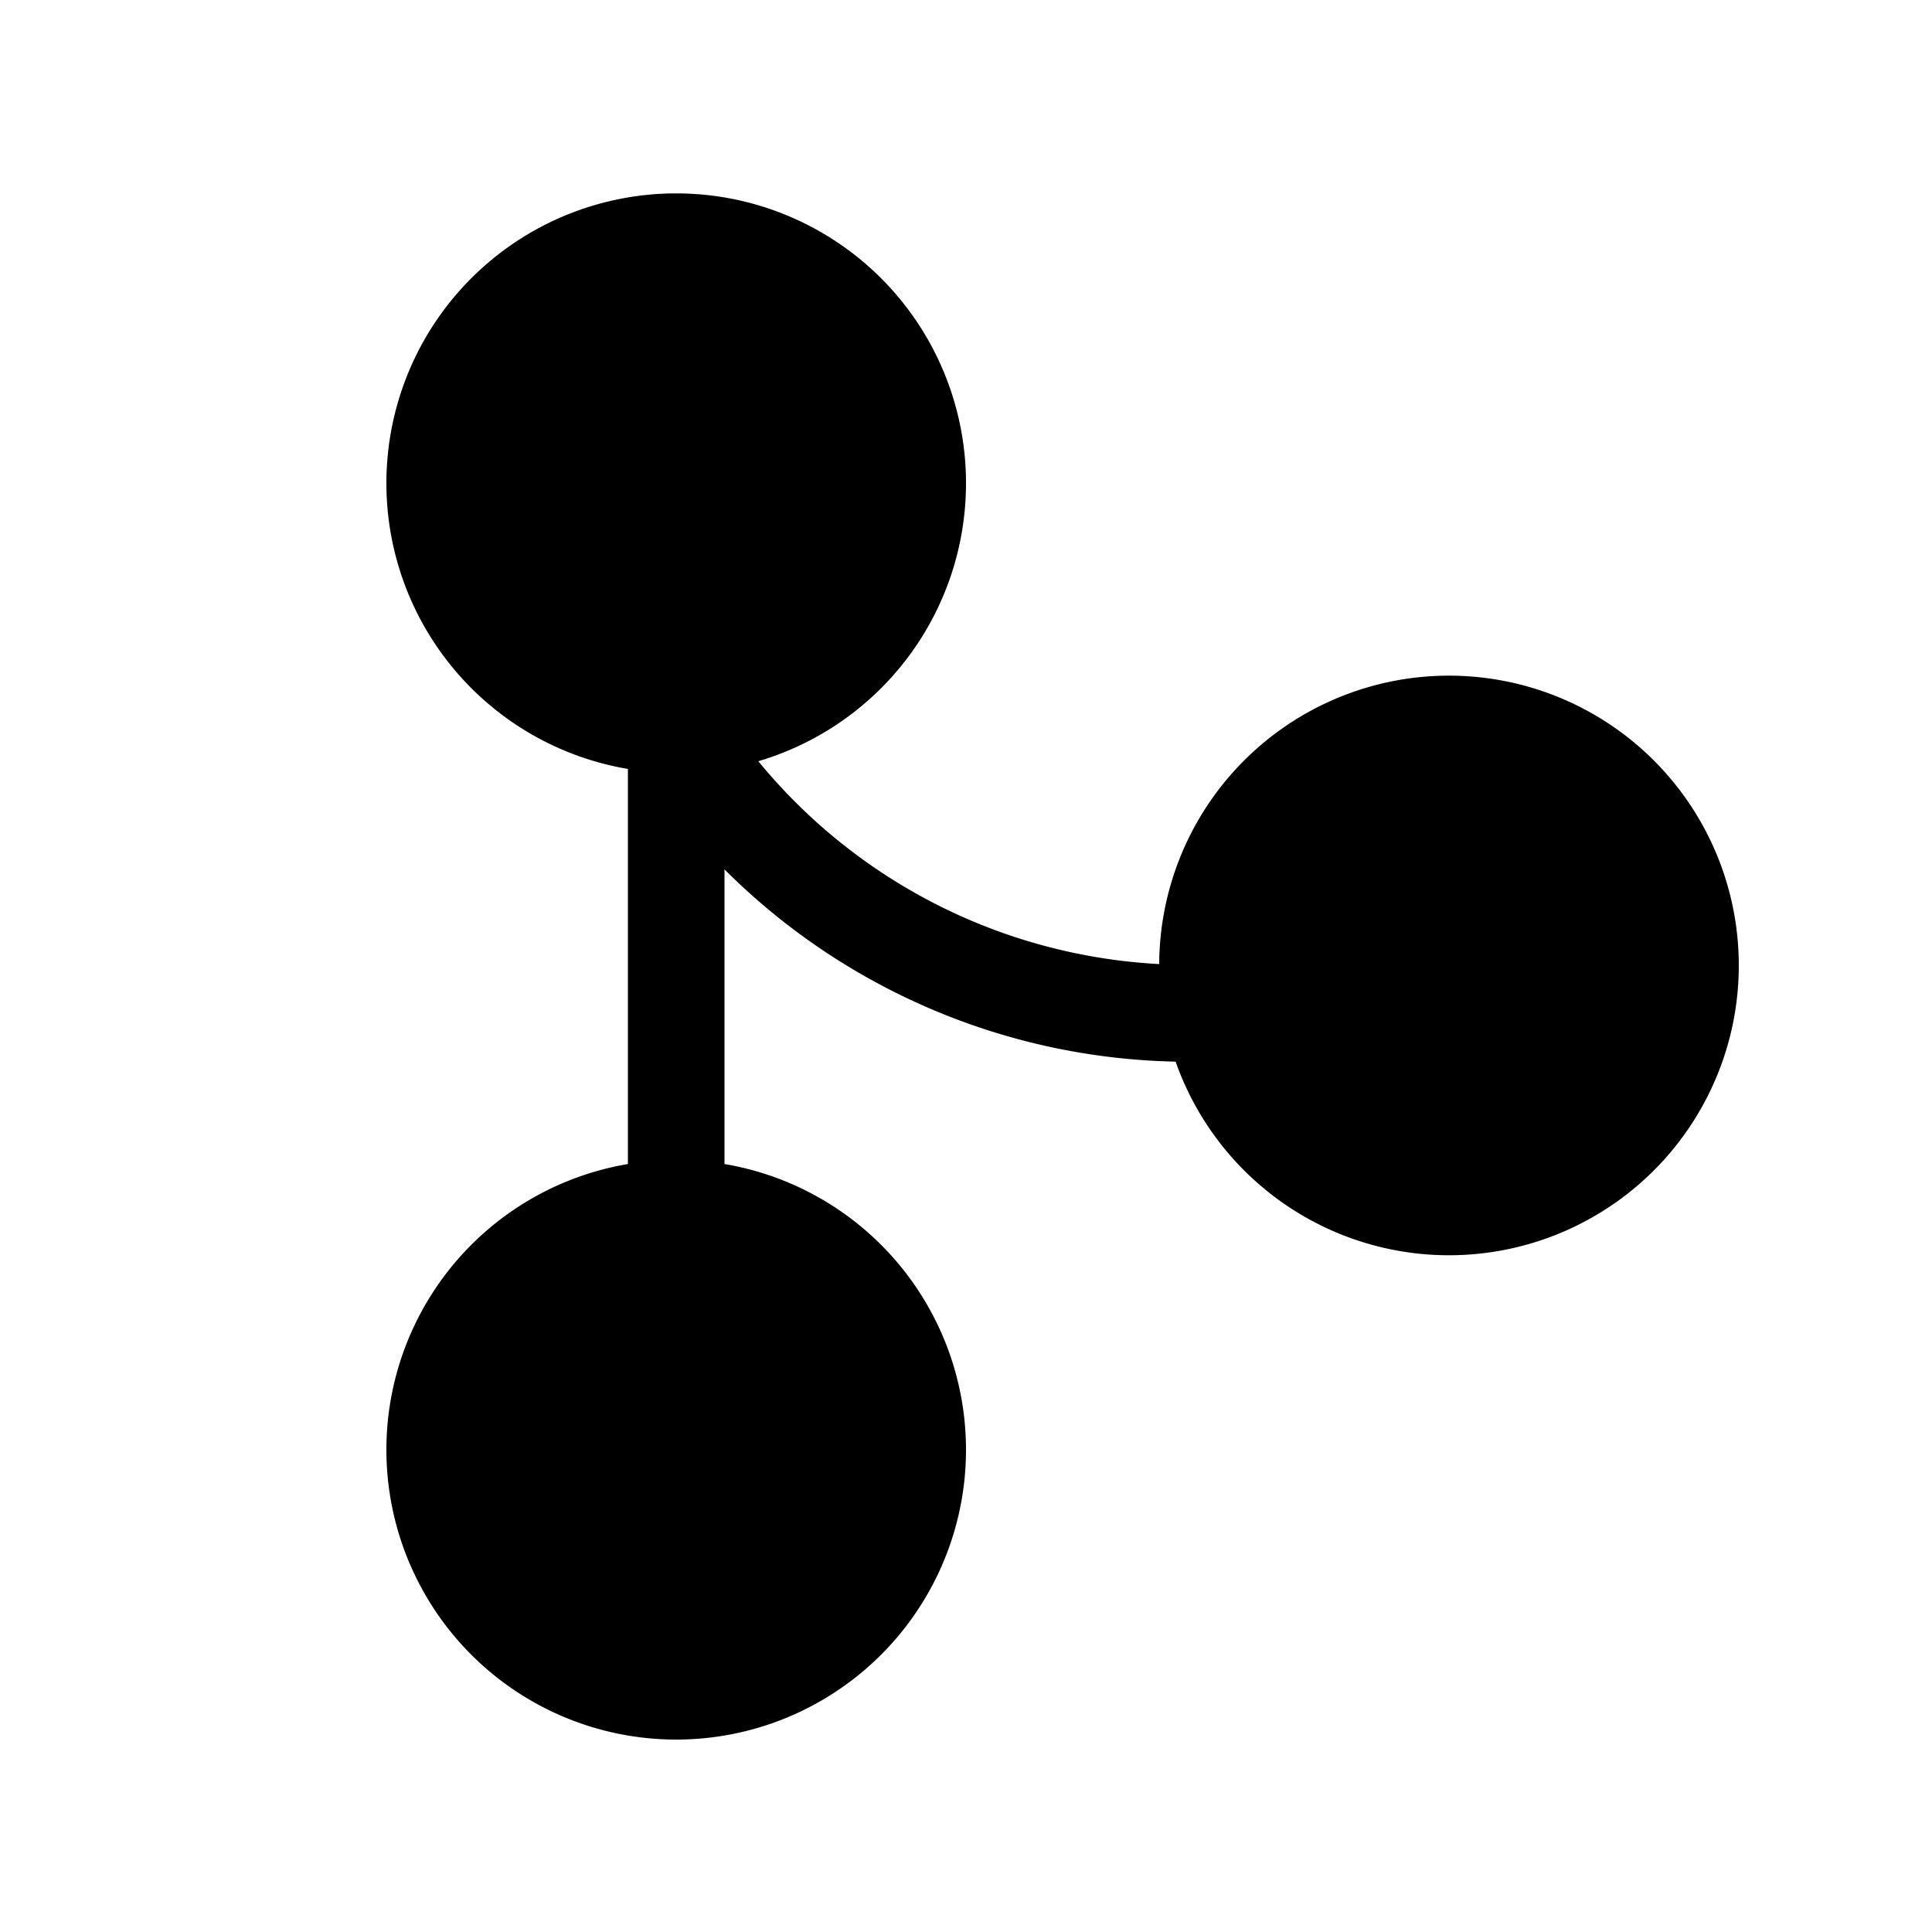 <svg width="20" height="20" viewBox="0 0 20 20" xmlns="http://www.w3.org/2000/svg"><path d="M10 5a3 3 0 0 1-2.15 2.88A5.76 5.76 0 0 0 12 9.98a3 3 0 1 1 .17 1.01A6.8 6.8 0 0 1 7.5 9v3.05a3 3 0 1 1-1 0V7.96A3 3 0 1 1 10 5Z"/></svg>